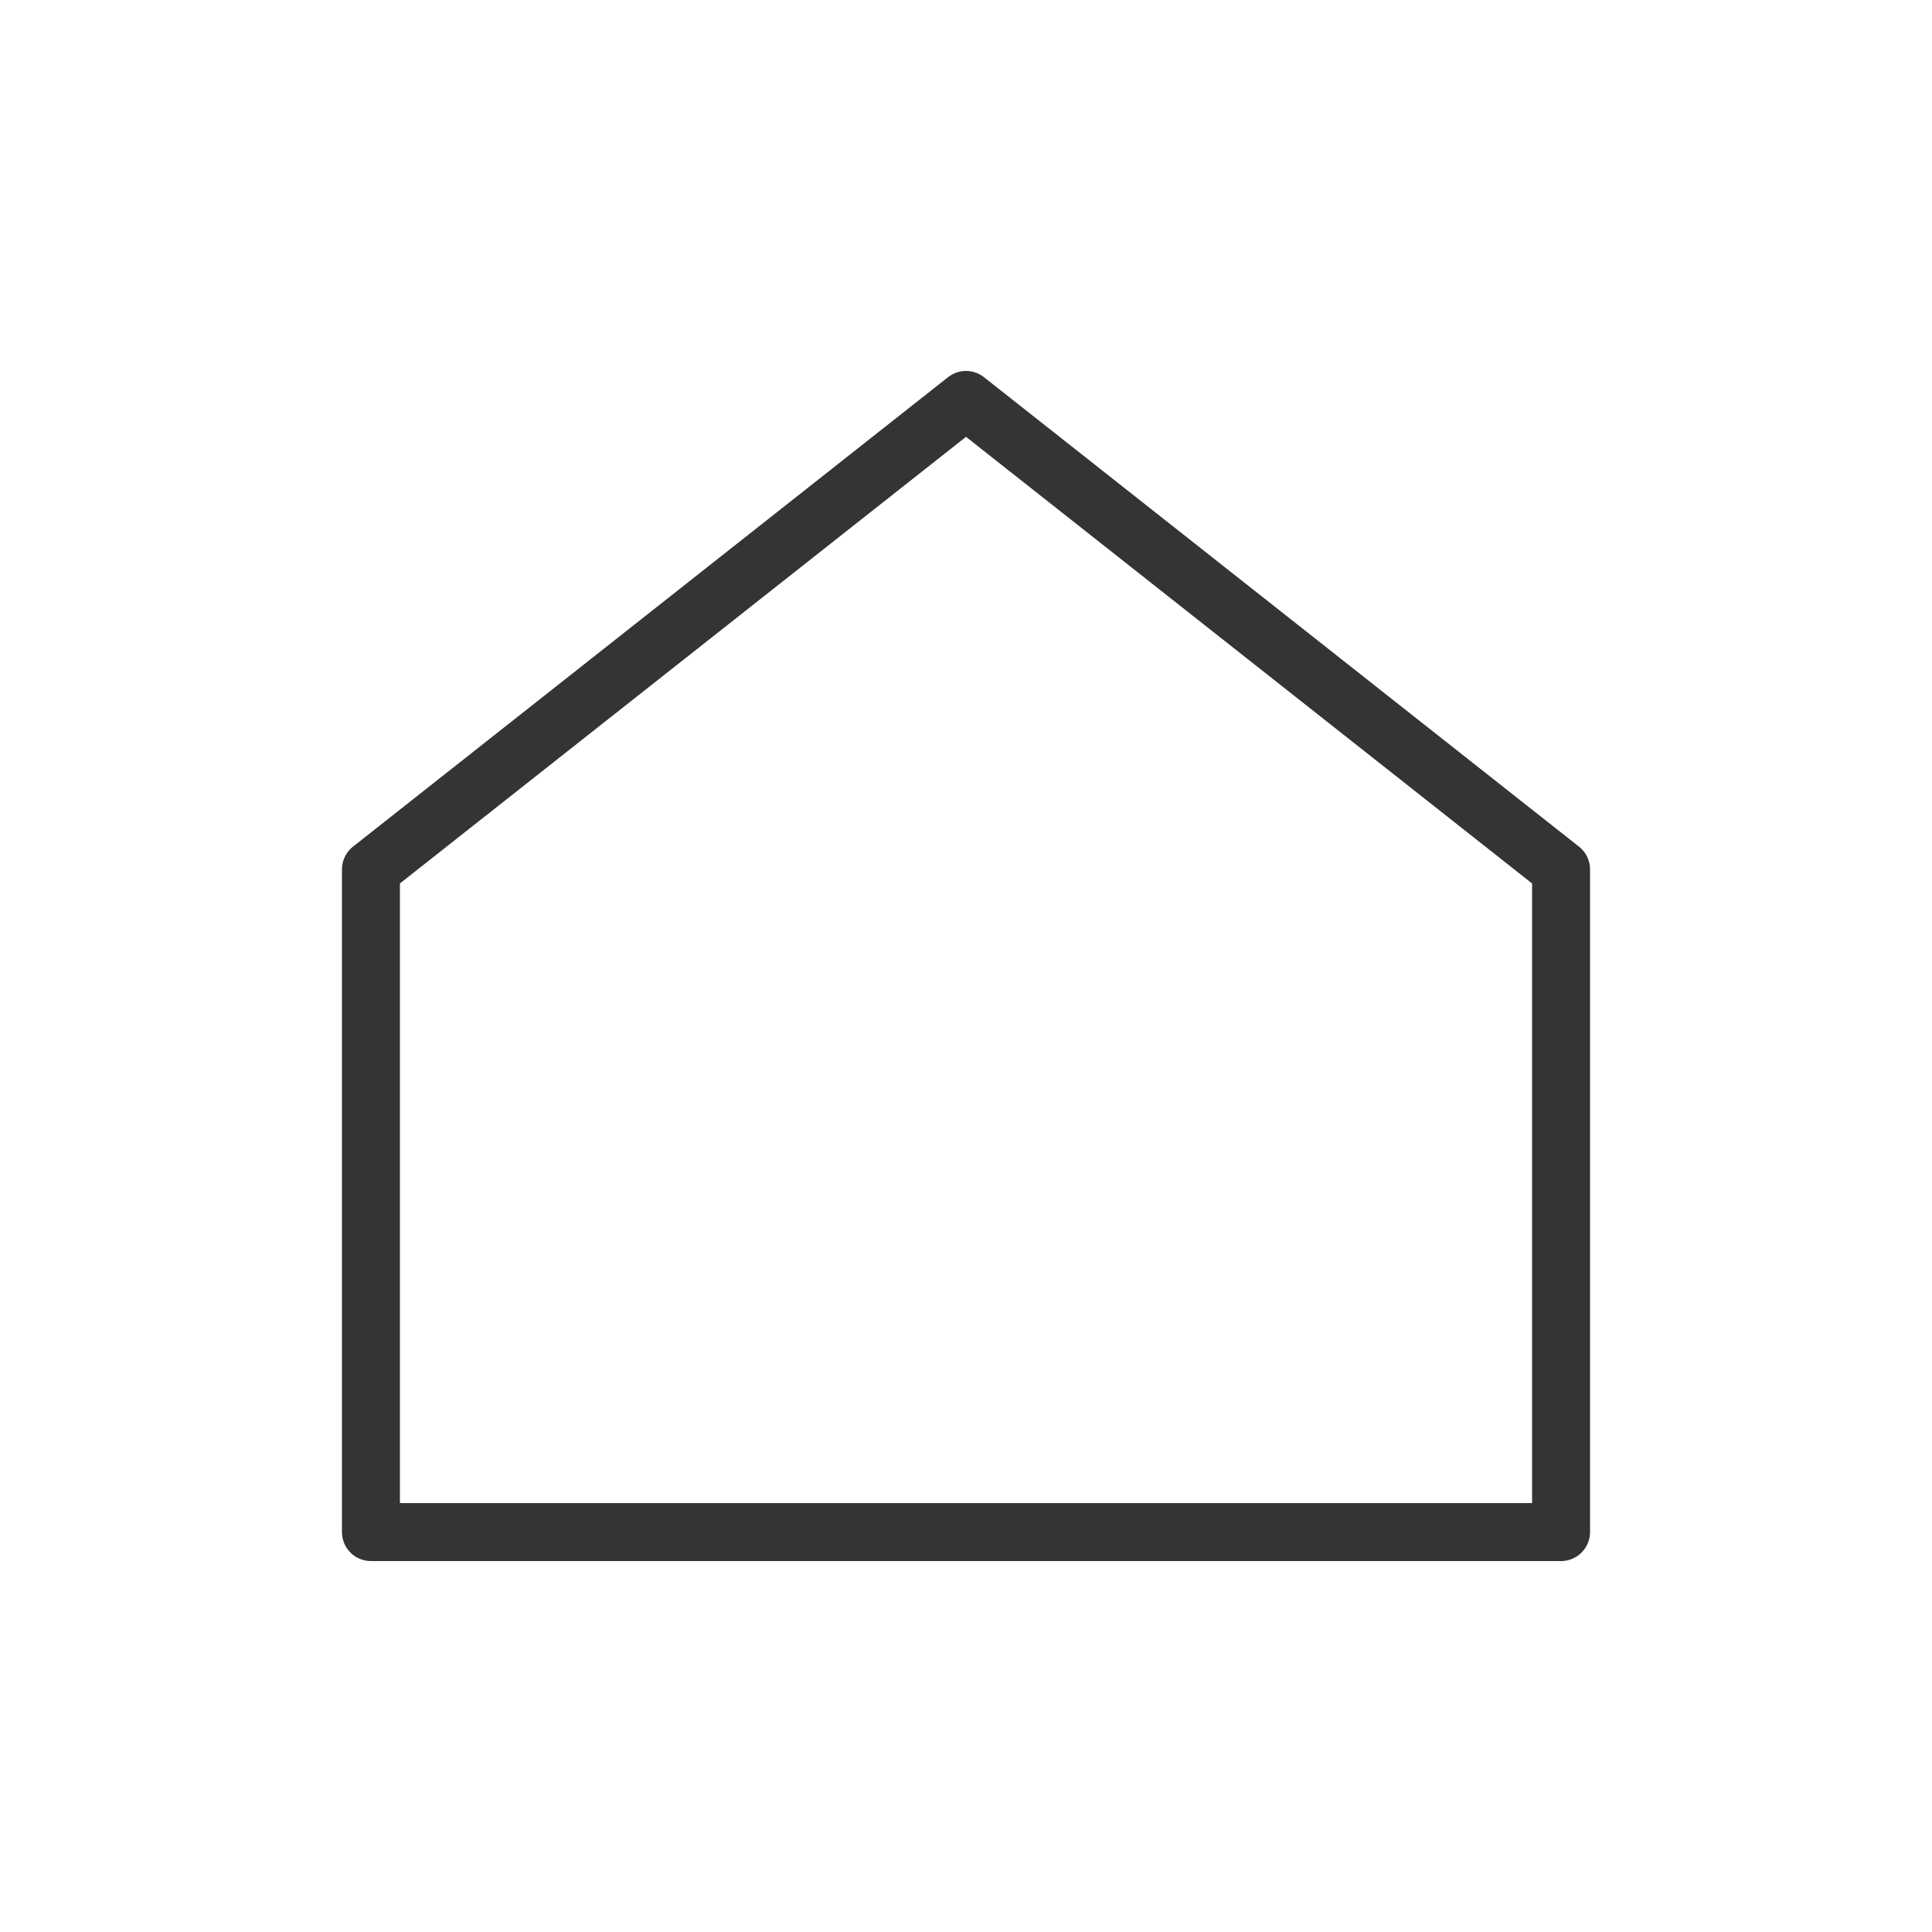 <?xml version="1.0" encoding="utf-8"?>
<!-- Generator: Adobe Illustrator 22.0.1, SVG Export Plug-In . SVG Version: 6.00 Build 0)  -->
<svg version="1.1" id="레이어_1" xmlns="http://www.w3.org/2000/svg" xmlns:xlink="http://www.w3.org/1999/xlink" x="0px"
	 y="0px" viewBox="0 0 100 100" style="enable-background:new 0 0 100 100;" xml:space="preserve">
<style type="text/css">
	.st0{fill:none;stroke:#343434;stroke-width:3;stroke-linecap:round;stroke-linejoin:round;stroke-miterlimit:10;}
</style>
<polygon class="st0" points="80.8,79.3 19.2,79.3 19.2,45 50,20.7 80.8,45 "/>
</svg>
